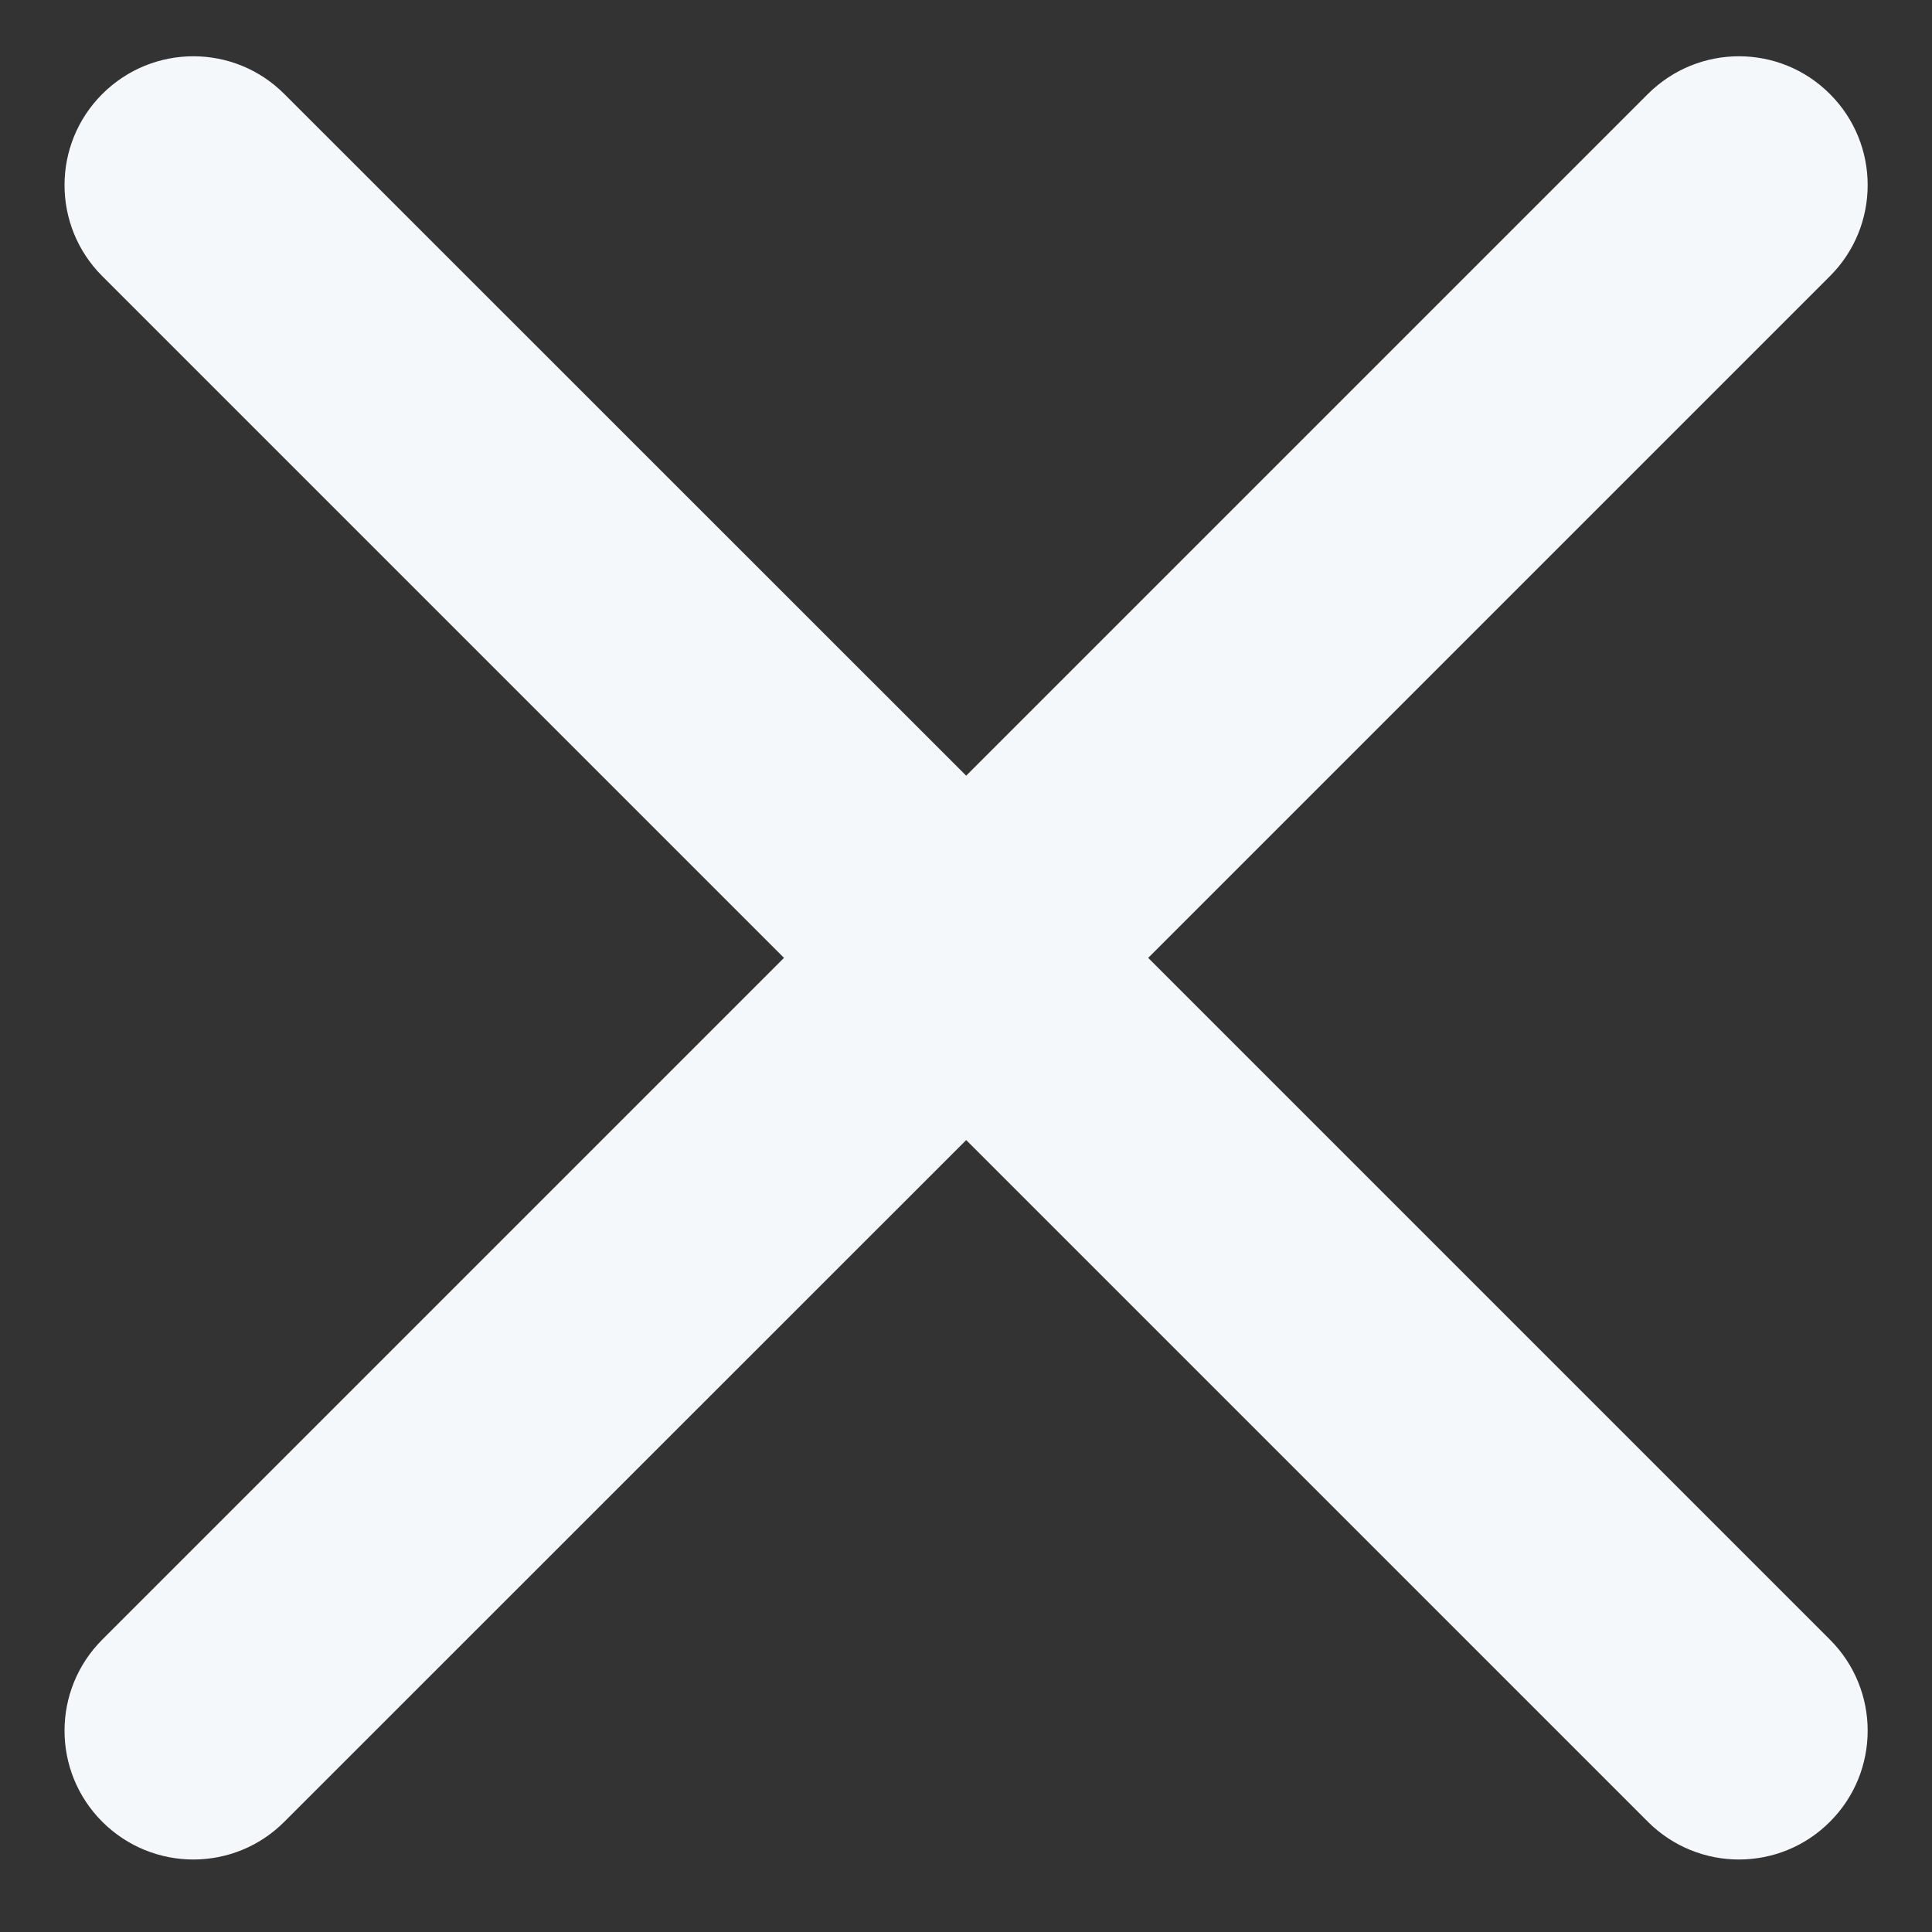 <svg width="10" height="10" viewBox="0 0 10 10" fill="none" xmlns="http://www.w3.org/2000/svg">
<rect x="0" y="0" width="10" height="10" fill="#333333" stroke="none"/>
<path fill-rule="evenodd" clip-rule="evenodd" d="M0.529 0.487C0.79 0.226 1.212 0.226 1.472 0.487L5.001 4.015L8.529 0.487C8.79 0.226 9.212 0.226 9.472 0.487C9.732 0.747 9.732 1.169 9.472 1.429L5.943 4.958L9.472 8.487C9.732 8.747 9.732 9.169 9.472 9.429C9.212 9.69 8.79 9.69 8.529 9.429L5.001 5.901L1.472 9.429C1.212 9.69 0.79 9.69 0.529 9.429C0.269 9.169 0.269 8.747 0.529 8.487L4.058 4.958L0.529 1.429C0.269 1.169 0.269 0.747 0.529 0.487Z" fill="#F5F8FB"/>
</svg>
